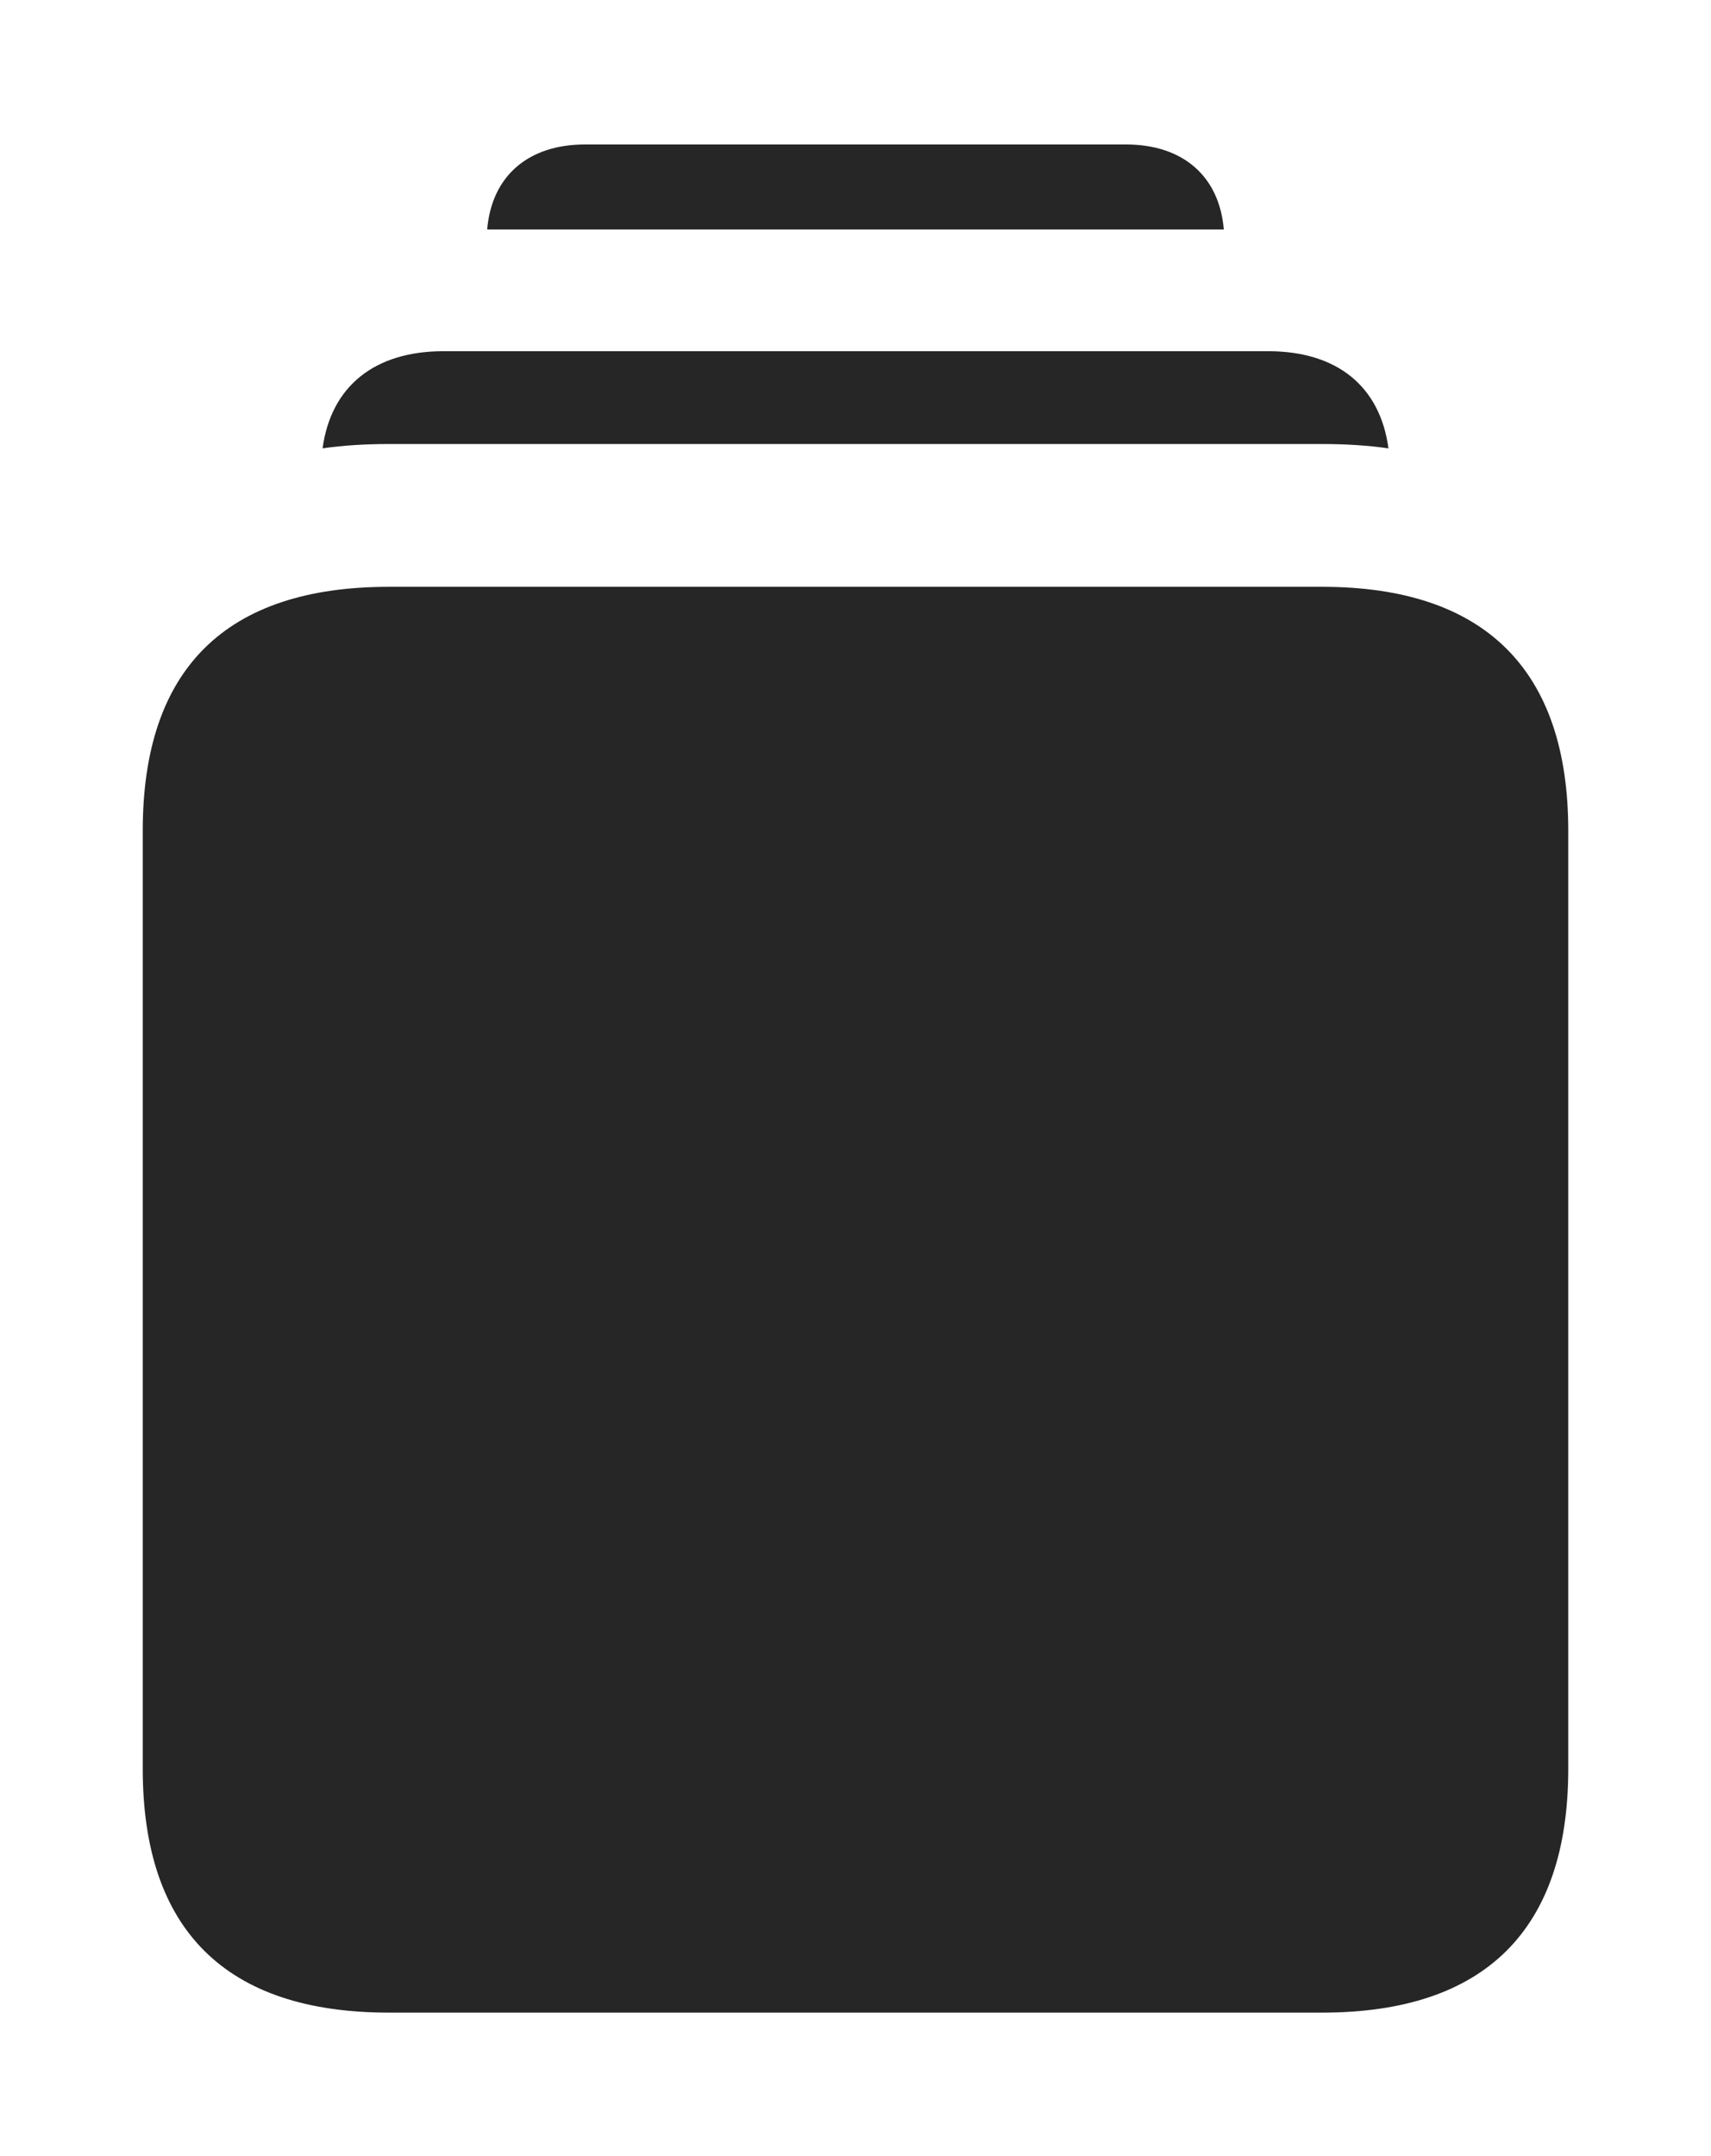 <?xml version="1.0" encoding="UTF-8"?>
<!--Generator: Apple Native CoreSVG 232.5-->
<!DOCTYPE svg
PUBLIC "-//W3C//DTD SVG 1.1//EN"
       "http://www.w3.org/Graphics/SVG/1.1/DTD/svg11.dtd">
<svg version="1.1" xmlns="http://www.w3.org/2000/svg" xmlns:xlink="http://www.w3.org/1999/xlink" width="100.217" height="126.214">
 <g>
  <rect height="126.214" opacity="0" width="100.217" x="0" y="0"/>
  <path d="M71.681 13.437L28.535 13.437C28.798 10.315 30.93 8.458 34.272 8.458L65.945 8.458C69.286 8.458 71.419 10.315 71.681 13.437Z" fill="#000000" fill-opacity="0.85"/>
  <path d="M81.325 26.252C80.096 26.075 78.797 25.997 77.447 25.997L22.77 25.997C21.421 25.997 20.122 26.074 18.894 26.25C19.389 22.619 21.935 20.562 25.98 20.562L74.271 20.562C78.316 20.562 80.836 22.62 81.325 26.252Z" fill="#000000" fill-opacity="0.85"/>
  <path d="M22.77 117.838L77.447 117.838C86.986 117.838 91.856 112.972 91.856 103.564L91.856 48.632C91.856 39.239 86.986 34.358 77.447 34.358L22.77 34.358C13.23 34.358 8.361 39.16 8.361 48.632L8.361 103.564C8.361 113.002 13.23 117.838 22.77 117.838Z" fill="#000000" fill-opacity="0.85"/>
 </g>
</svg>
